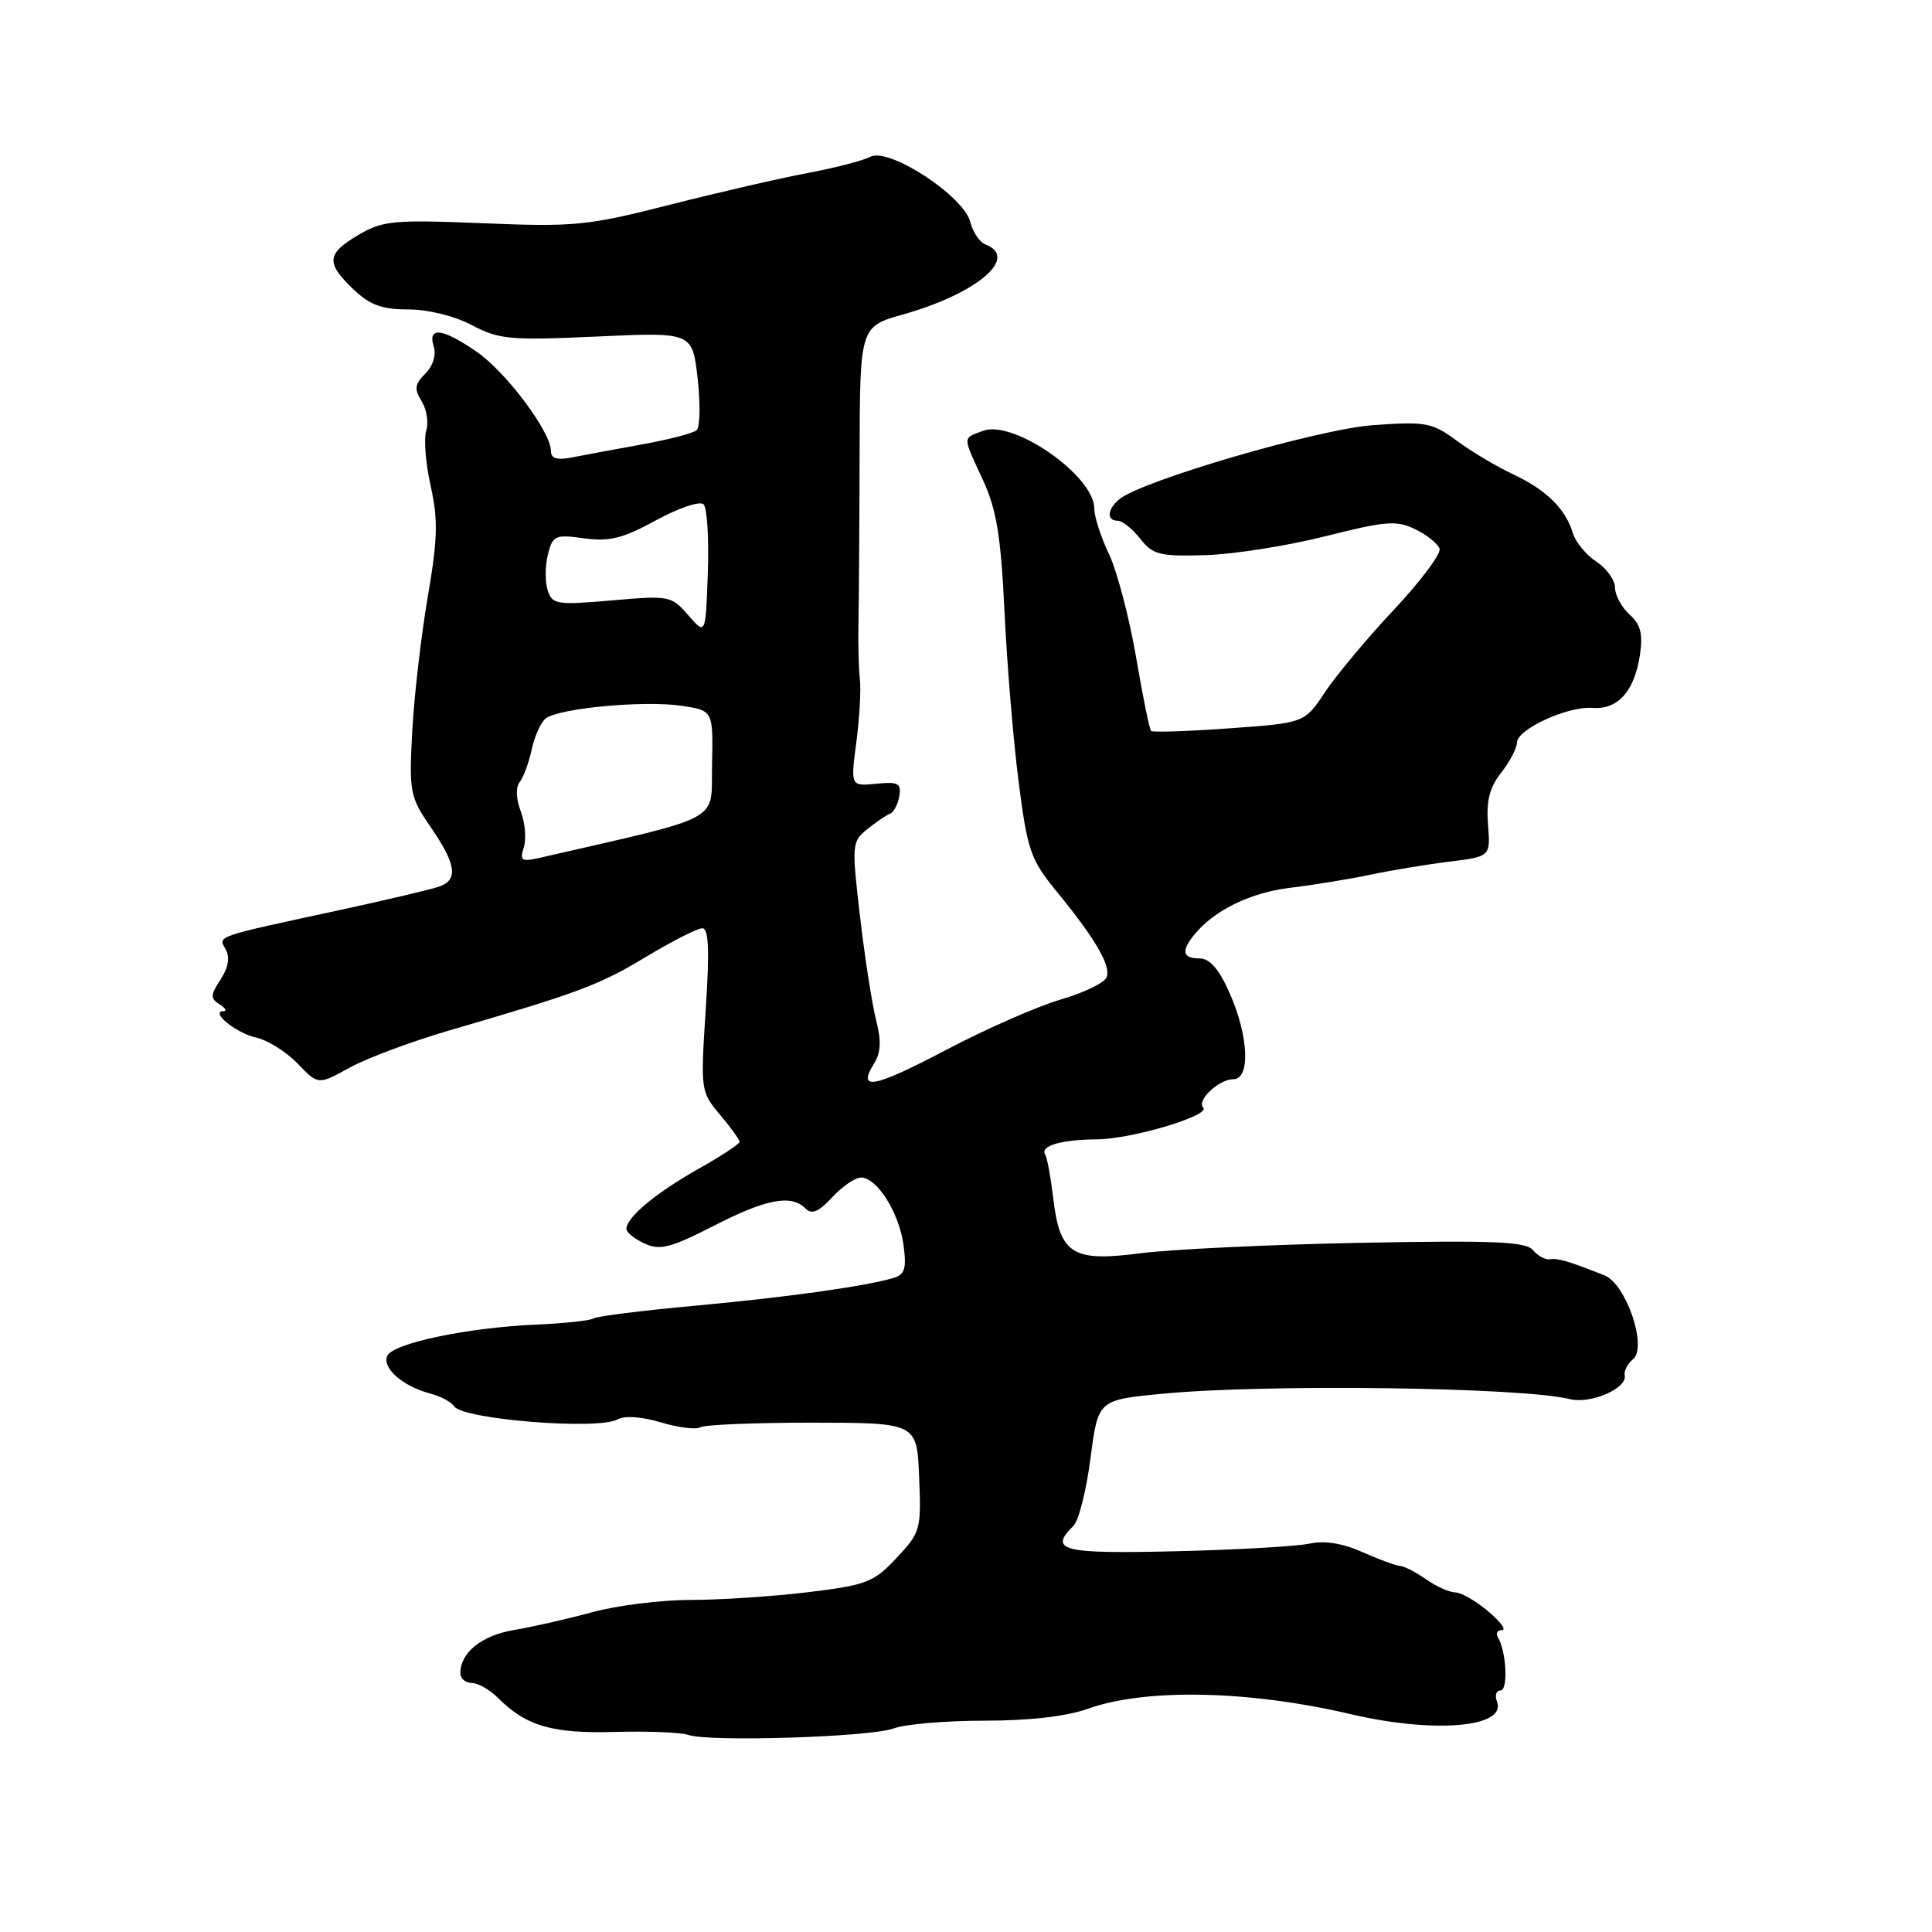 <?xml version="1.0" encoding="UTF-8" standalone="no"?>
<!DOCTYPE svg PUBLIC "-//W3C//DTD SVG 1.1//EN" "http://www.w3.org/Graphics/SVG/1.1/DTD/svg11.dtd" >
<svg xmlns="http://www.w3.org/2000/svg" xmlns:xlink="http://www.w3.org/1999/xlink" version="1.1" viewBox="0 0 256 256">
 <g >
 <path fill="currentColor"
d=" M 118.44 229.02 C 119.92 228.46 125.32 228.00 130.44 228.00 C 136.38 228.00 141.33 227.43 144.12 226.43 C 151.76 223.69 165.44 223.96 179.00 227.14 C 190.04 229.72 199.67 228.90 198.36 225.48 C 198.04 224.67 198.25 224.00 198.82 224.00 C 199.86 224.00 199.61 218.80 198.49 216.98 C 198.15 216.44 198.39 216.00 199.02 216.00 C 199.64 216.00 198.82 214.88 197.18 213.50 C 195.55 212.12 193.59 211.00 192.83 211.00 C 192.07 211.00 190.33 210.22 188.97 209.27 C 187.61 208.32 186.05 207.52 185.50 207.49 C 184.95 207.46 182.70 206.63 180.50 205.65 C 177.87 204.48 175.48 204.10 173.50 204.54 C 171.85 204.90 163.86 205.36 155.75 205.55 C 140.70 205.91 138.92 205.46 142.25 202.16 C 142.94 201.48 143.95 197.45 144.50 193.21 C 145.50 185.50 145.50 185.50 154.00 184.68 C 167.69 183.36 201.74 183.81 208.00 185.39 C 210.74 186.08 215.63 183.98 215.28 182.26 C 215.16 181.67 215.66 180.70 216.39 180.09 C 218.32 178.49 215.46 170.12 212.60 168.99 C 207.78 167.09 206.44 166.69 205.38 166.86 C 204.77 166.95 203.75 166.40 203.12 165.64 C 202.19 164.52 197.90 164.34 180.24 164.68 C 168.28 164.91 155.15 165.54 151.05 166.07 C 142.05 167.24 140.42 166.19 139.54 158.63 C 139.22 155.94 138.75 153.40 138.49 152.98 C 137.78 151.84 140.62 151.00 145.33 150.97 C 149.97 150.94 160.47 147.80 159.43 146.76 C 158.50 145.83 161.52 143.00 163.43 143.00 C 165.70 143.00 165.46 137.30 162.95 131.63 C 161.53 128.40 160.31 127.00 158.95 127.00 C 156.70 127.00 156.48 126.02 158.25 123.85 C 160.88 120.61 165.71 118.26 171.00 117.63 C 174.03 117.27 178.75 116.50 181.50 115.92 C 184.25 115.34 188.97 114.55 192.00 114.18 C 197.50 113.50 197.50 113.50 197.17 109.27 C 196.92 106.13 197.37 104.34 198.92 102.38 C 200.06 100.92 201.00 99.14 201.00 98.41 C 201.00 96.64 207.71 93.55 211.02 93.80 C 214.36 94.06 216.56 91.61 217.29 86.84 C 217.72 84.01 217.41 82.77 215.92 81.43 C 214.87 80.47 214.00 78.87 214.00 77.87 C 214.00 76.87 212.89 75.32 211.54 74.43 C 210.19 73.55 208.78 71.85 208.42 70.66 C 207.43 67.40 204.94 64.95 200.50 62.85 C 198.30 61.82 194.93 59.80 193.00 58.38 C 189.76 55.99 188.93 55.84 182.00 56.33 C 174.69 56.85 151.30 63.68 148.30 66.16 C 146.71 67.49 146.60 69.00 148.11 69.00 C 148.71 69.00 150.05 70.07 151.08 71.38 C 152.76 73.51 153.66 73.74 159.73 73.56 C 163.45 73.45 170.60 72.32 175.61 71.06 C 183.64 69.03 185.05 68.92 187.53 70.13 C 189.08 70.88 190.53 72.05 190.75 72.71 C 190.96 73.38 188.25 77.01 184.71 80.78 C 181.17 84.55 177.06 89.47 175.57 91.71 C 172.87 95.79 172.87 95.79 162.88 96.51 C 157.39 96.90 152.72 97.06 152.52 96.85 C 152.31 96.65 151.41 92.21 150.52 86.99 C 149.62 81.77 148.01 75.67 146.95 73.43 C 145.88 71.20 145.00 68.47 145.00 67.38 C 145.00 63.05 134.28 55.57 130.25 57.09 C 127.51 58.12 127.51 57.69 130.25 63.62 C 132.05 67.52 132.62 71.02 133.10 81.00 C 133.42 87.88 134.26 98.00 134.96 103.50 C 136.13 112.66 136.55 113.88 139.91 118.00 C 145.15 124.40 147.23 127.96 146.64 129.49 C 146.36 130.22 143.62 131.55 140.56 132.44 C 137.49 133.33 130.67 136.33 125.40 139.10 C 115.77 144.17 113.52 144.60 115.82 140.92 C 116.72 139.48 116.79 137.90 116.10 135.22 C 115.57 133.17 114.61 127.02 113.97 121.54 C 112.84 111.90 112.87 111.52 114.92 109.87 C 116.08 108.93 117.43 108.01 117.92 107.83 C 118.41 107.65 118.97 106.60 119.16 105.51 C 119.45 103.79 119.03 103.56 116.10 103.85 C 112.70 104.18 112.70 104.18 113.47 98.34 C 113.89 95.13 114.10 91.38 113.94 90.00 C 113.78 88.62 113.69 85.25 113.75 82.50 C 113.81 79.75 113.88 69.80 113.90 60.39 C 113.94 43.28 113.94 43.28 119.72 41.65 C 129.47 38.89 135.08 34.12 130.59 32.40 C 129.81 32.10 128.91 30.76 128.57 29.42 C 127.70 25.97 117.82 19.51 115.34 20.77 C 114.33 21.29 110.58 22.26 107.00 22.93 C 103.42 23.60 95.22 25.49 88.76 27.13 C 77.84 29.91 76.13 30.08 64.03 29.58 C 52.12 29.10 50.73 29.23 47.51 31.12 C 43.27 33.63 43.15 34.81 46.80 38.31 C 49.00 40.41 50.59 41.00 54.09 41.00 C 56.71 41.00 60.23 41.87 62.54 43.09 C 66.15 44.99 67.60 45.12 79.12 44.59 C 91.74 44.01 91.74 44.01 92.44 50.14 C 92.82 53.51 92.76 56.60 92.31 57.00 C 91.87 57.40 88.58 58.26 85.00 58.90 C 81.42 59.55 77.26 60.32 75.75 60.62 C 73.80 61.00 73.00 60.75 73.00 59.75 C 73.00 57.24 67.09 49.33 63.19 46.63 C 58.66 43.49 56.62 43.23 57.47 45.89 C 57.83 47.03 57.38 48.48 56.36 49.50 C 54.95 50.91 54.86 51.55 55.87 53.17 C 56.54 54.24 56.82 56.00 56.48 57.07 C 56.14 58.14 56.40 61.44 57.07 64.41 C 58.06 68.86 58.00 71.42 56.67 79.15 C 55.79 84.29 54.87 92.30 54.62 96.95 C 54.20 104.99 54.32 105.60 57.09 109.63 C 60.40 114.44 60.73 116.51 58.33 117.43 C 57.42 117.78 51.55 119.17 45.28 120.53 C 28.24 124.21 28.89 123.99 29.91 125.80 C 30.49 126.84 30.26 128.20 29.23 129.78 C 27.88 131.83 27.86 132.30 29.08 133.07 C 29.86 133.56 30.11 133.98 29.63 133.98 C 27.75 134.02 31.30 136.91 33.93 137.48 C 35.46 137.82 37.94 139.37 39.44 140.93 C 42.16 143.77 42.16 143.77 46.33 141.47 C 48.62 140.21 54.55 137.99 59.50 136.55 C 76.76 131.52 79.42 130.52 85.63 126.77 C 89.08 124.70 92.41 123.00 93.05 123.00 C 93.91 123.00 94.03 125.85 93.51 133.81 C 92.82 144.46 92.84 144.66 95.40 147.70 C 96.83 149.40 98.00 151.02 98.00 151.30 C 98.00 151.58 95.52 153.21 92.48 154.92 C 86.87 158.09 83.00 161.32 83.00 162.84 C 83.00 163.30 84.09 164.17 85.42 164.78 C 87.46 165.71 88.86 165.35 94.55 162.44 C 101.56 158.85 104.83 158.23 106.73 160.13 C 107.57 160.97 108.48 160.58 110.29 158.63 C 111.63 157.18 113.35 156.01 114.11 156.03 C 116.24 156.08 119.15 160.72 119.72 164.97 C 120.14 168.10 119.90 168.89 118.37 169.34 C 114.64 170.45 104.23 171.90 92.02 173.02 C 85.16 173.65 79.16 174.40 78.69 174.69 C 78.21 174.99 74.83 175.35 71.16 175.51 C 61.95 175.90 51.93 178.01 51.29 179.70 C 50.66 181.32 53.40 183.70 57.00 184.65 C 58.38 185.01 59.80 185.77 60.17 186.34 C 61.31 188.08 79.24 189.52 81.82 188.08 C 82.76 187.55 85.03 187.71 87.59 188.48 C 89.90 189.17 92.25 189.46 92.80 189.12 C 93.36 188.78 100.04 188.51 107.65 188.51 C 121.50 188.53 121.50 188.53 121.79 195.73 C 122.08 202.68 121.97 203.06 118.79 206.44 C 115.76 209.68 114.83 210.03 107.03 210.98 C 102.37 211.54 95.37 212.00 91.49 212.00 C 87.60 212.00 81.74 212.73 78.46 213.63 C 75.18 214.52 70.51 215.59 68.08 215.99 C 63.82 216.71 61.00 218.98 61.00 221.69 C 61.00 222.41 61.67 223.00 62.50 223.00 C 63.32 223.00 64.88 223.88 65.95 224.95 C 69.72 228.72 73.17 229.73 81.50 229.49 C 85.90 229.37 90.26 229.55 91.19 229.88 C 93.83 230.85 115.43 230.17 118.44 229.02 Z  M 69.41 112.28 C 69.76 111.17 69.58 109.02 69.00 107.51 C 68.37 105.85 68.32 104.31 68.86 103.63 C 69.36 103.01 70.07 101.07 70.45 99.32 C 70.82 97.57 71.66 95.72 72.31 95.20 C 74.03 93.84 85.37 92.78 90.29 93.52 C 94.50 94.15 94.50 94.15 94.35 101.28 C 94.18 109.10 96.26 107.97 71.64 113.64 C 69.09 114.22 68.84 114.07 69.41 112.28 Z  M 91.20 81.52 C 88.96 78.94 88.68 78.89 81.06 79.56 C 73.73 80.19 73.17 80.10 72.57 78.20 C 72.21 77.09 72.22 74.95 72.60 73.47 C 73.23 70.95 73.56 70.80 77.40 71.33 C 80.76 71.79 82.55 71.34 86.95 68.93 C 89.96 67.29 92.75 66.35 93.23 66.83 C 93.70 67.30 93.95 71.40 93.79 75.93 C 93.50 84.17 93.50 84.17 91.20 81.52 Z "/>
</g>
</svg>